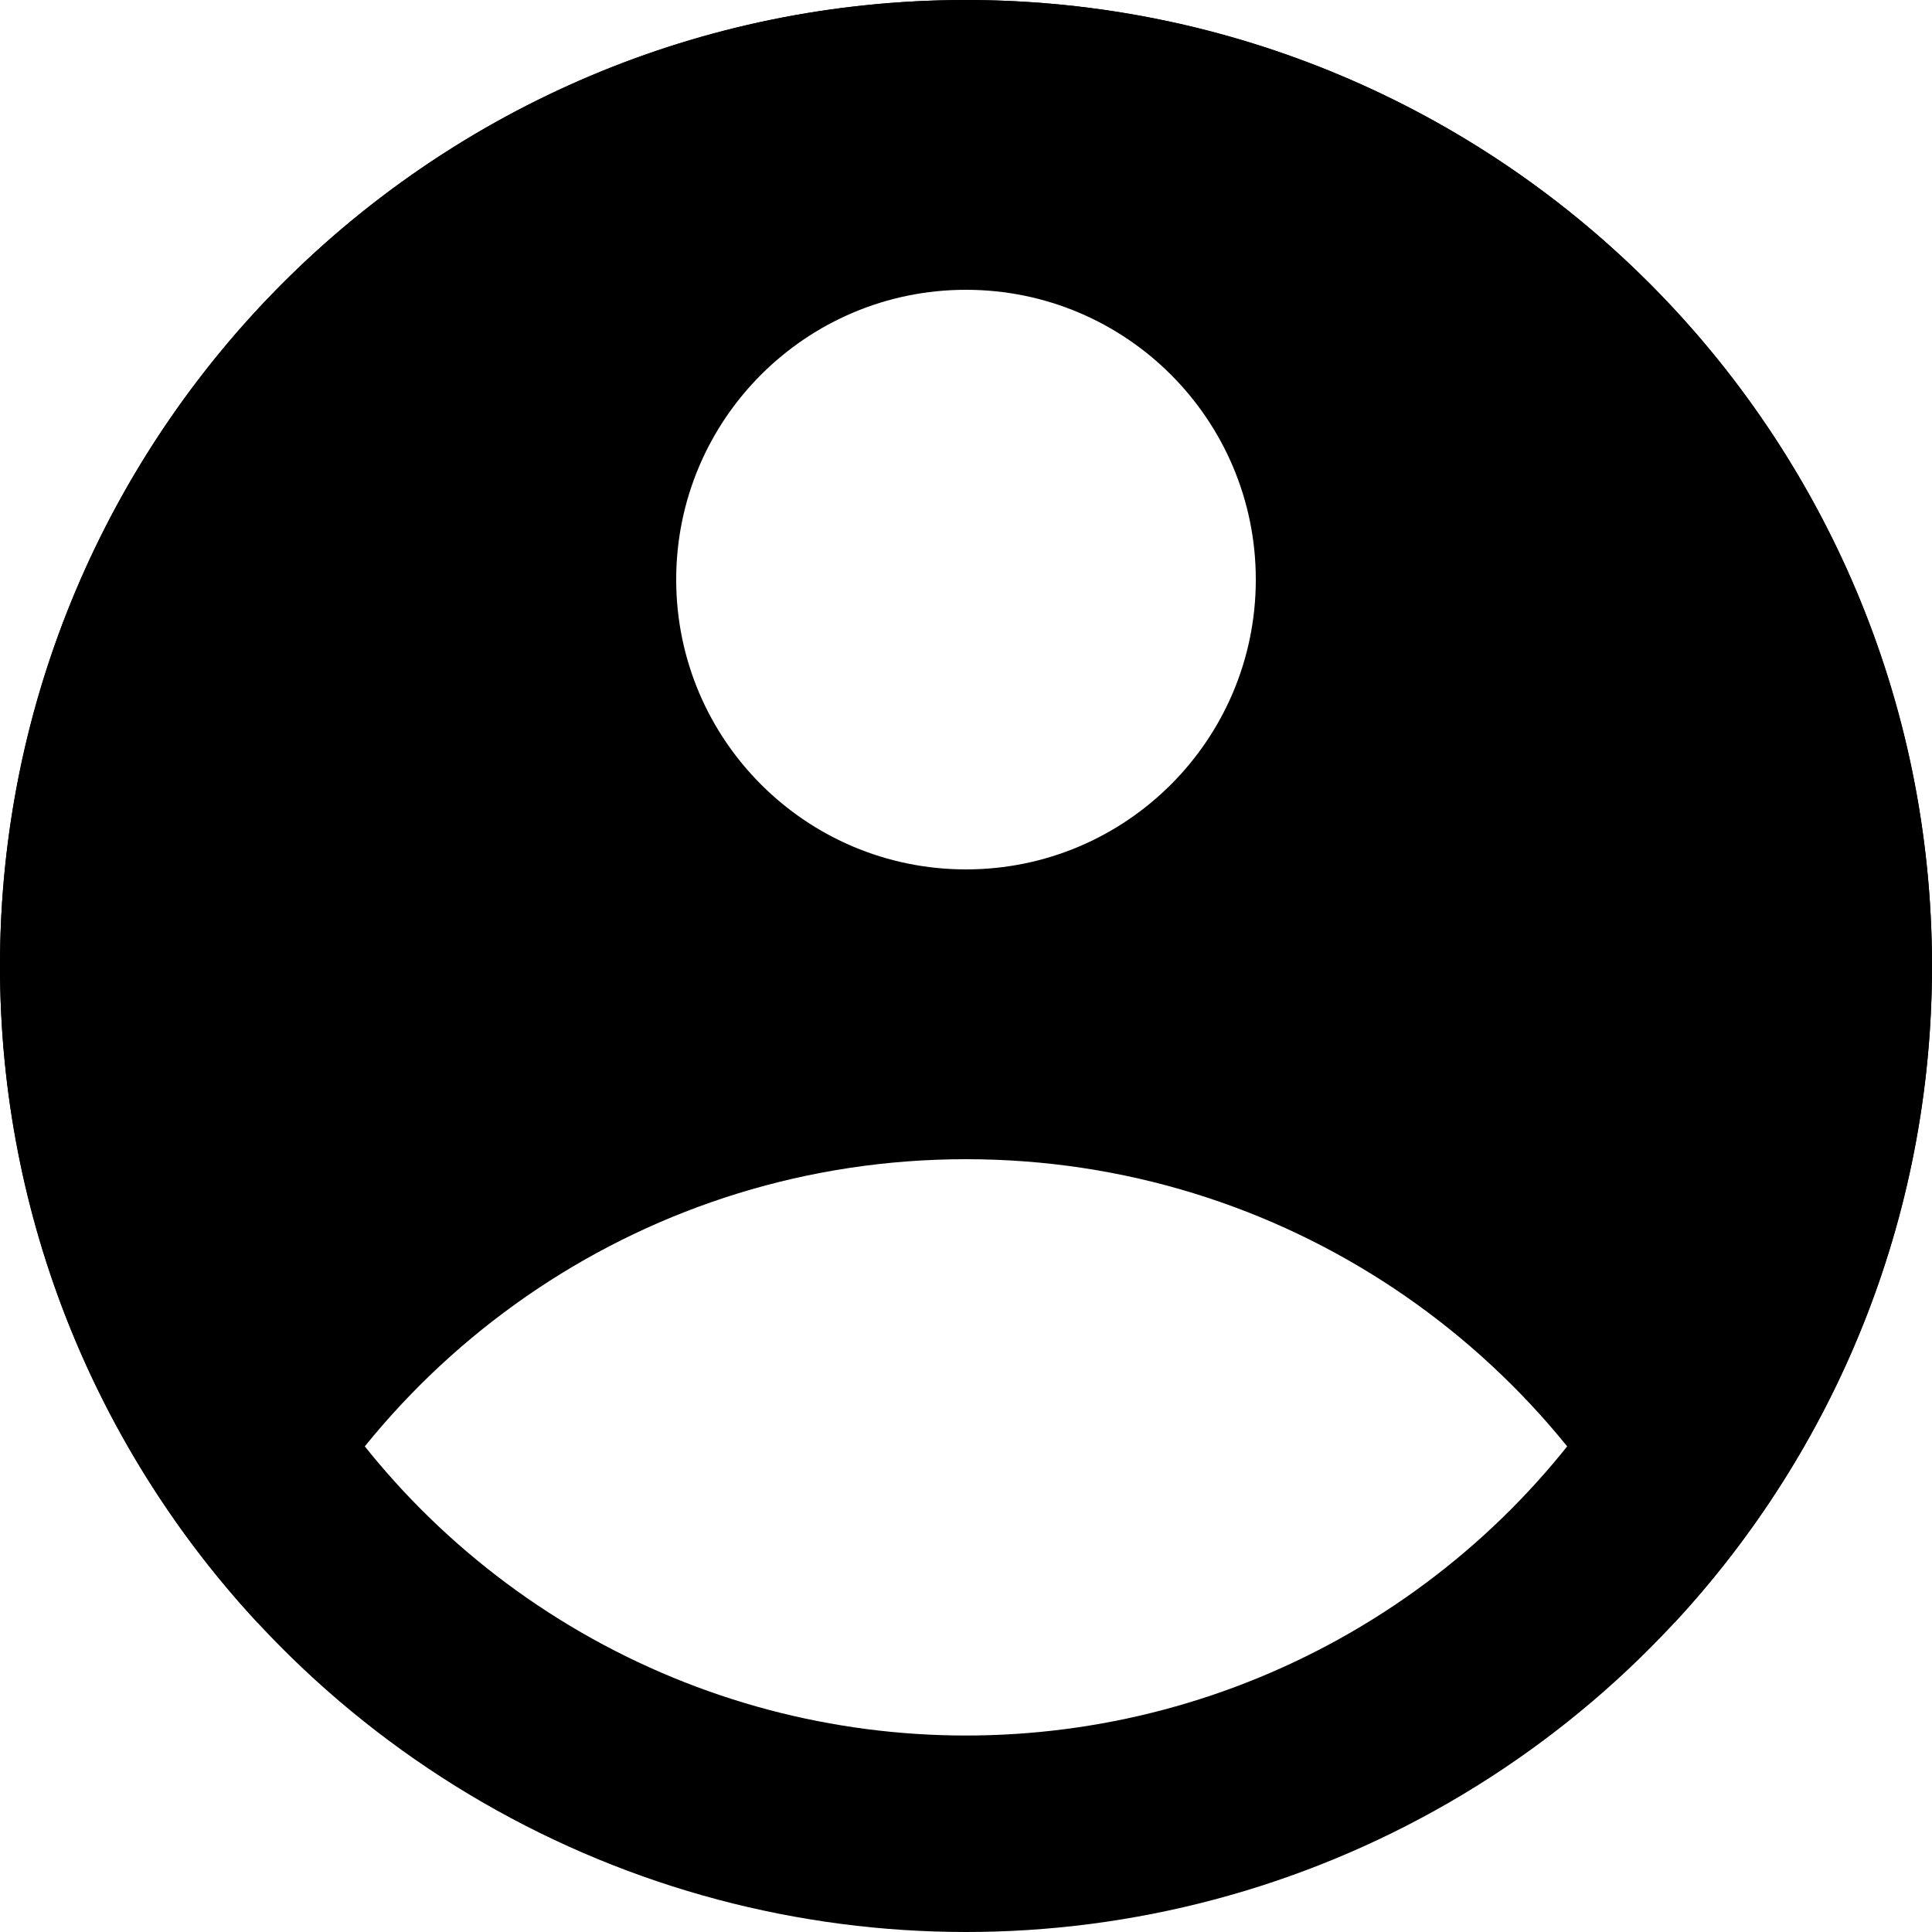 <svg width="59" height="59" viewBox="0 0 59 59" fill="none" xmlns="http://www.w3.org/2000/svg">
<path fill-rule="evenodd" clip-rule="evenodd" d="M59 29.5C59 37.245 56.016 44.292 51.134 49.556C47.491 41.223 39.176 35.4 29.5 35.4C19.824 35.4 11.508 41.223 7.866 49.555C2.984 44.292 0 37.245 0 29.5C0 13.208 13.208 0 29.5 0C45.792 0 59 13.208 59 29.5ZM29.5 26.55C34.388 26.55 38.35 22.588 38.35 17.7C38.35 12.812 34.388 8.85 29.5 8.85C24.612 8.85 20.65 12.812 20.65 17.7C20.65 22.588 24.612 26.55 29.5 26.55Z" fill="black"/>
<circle cx="29.5" cy="29.5" r="26.5" stroke="black" stroke-width="6"/>
</svg>

